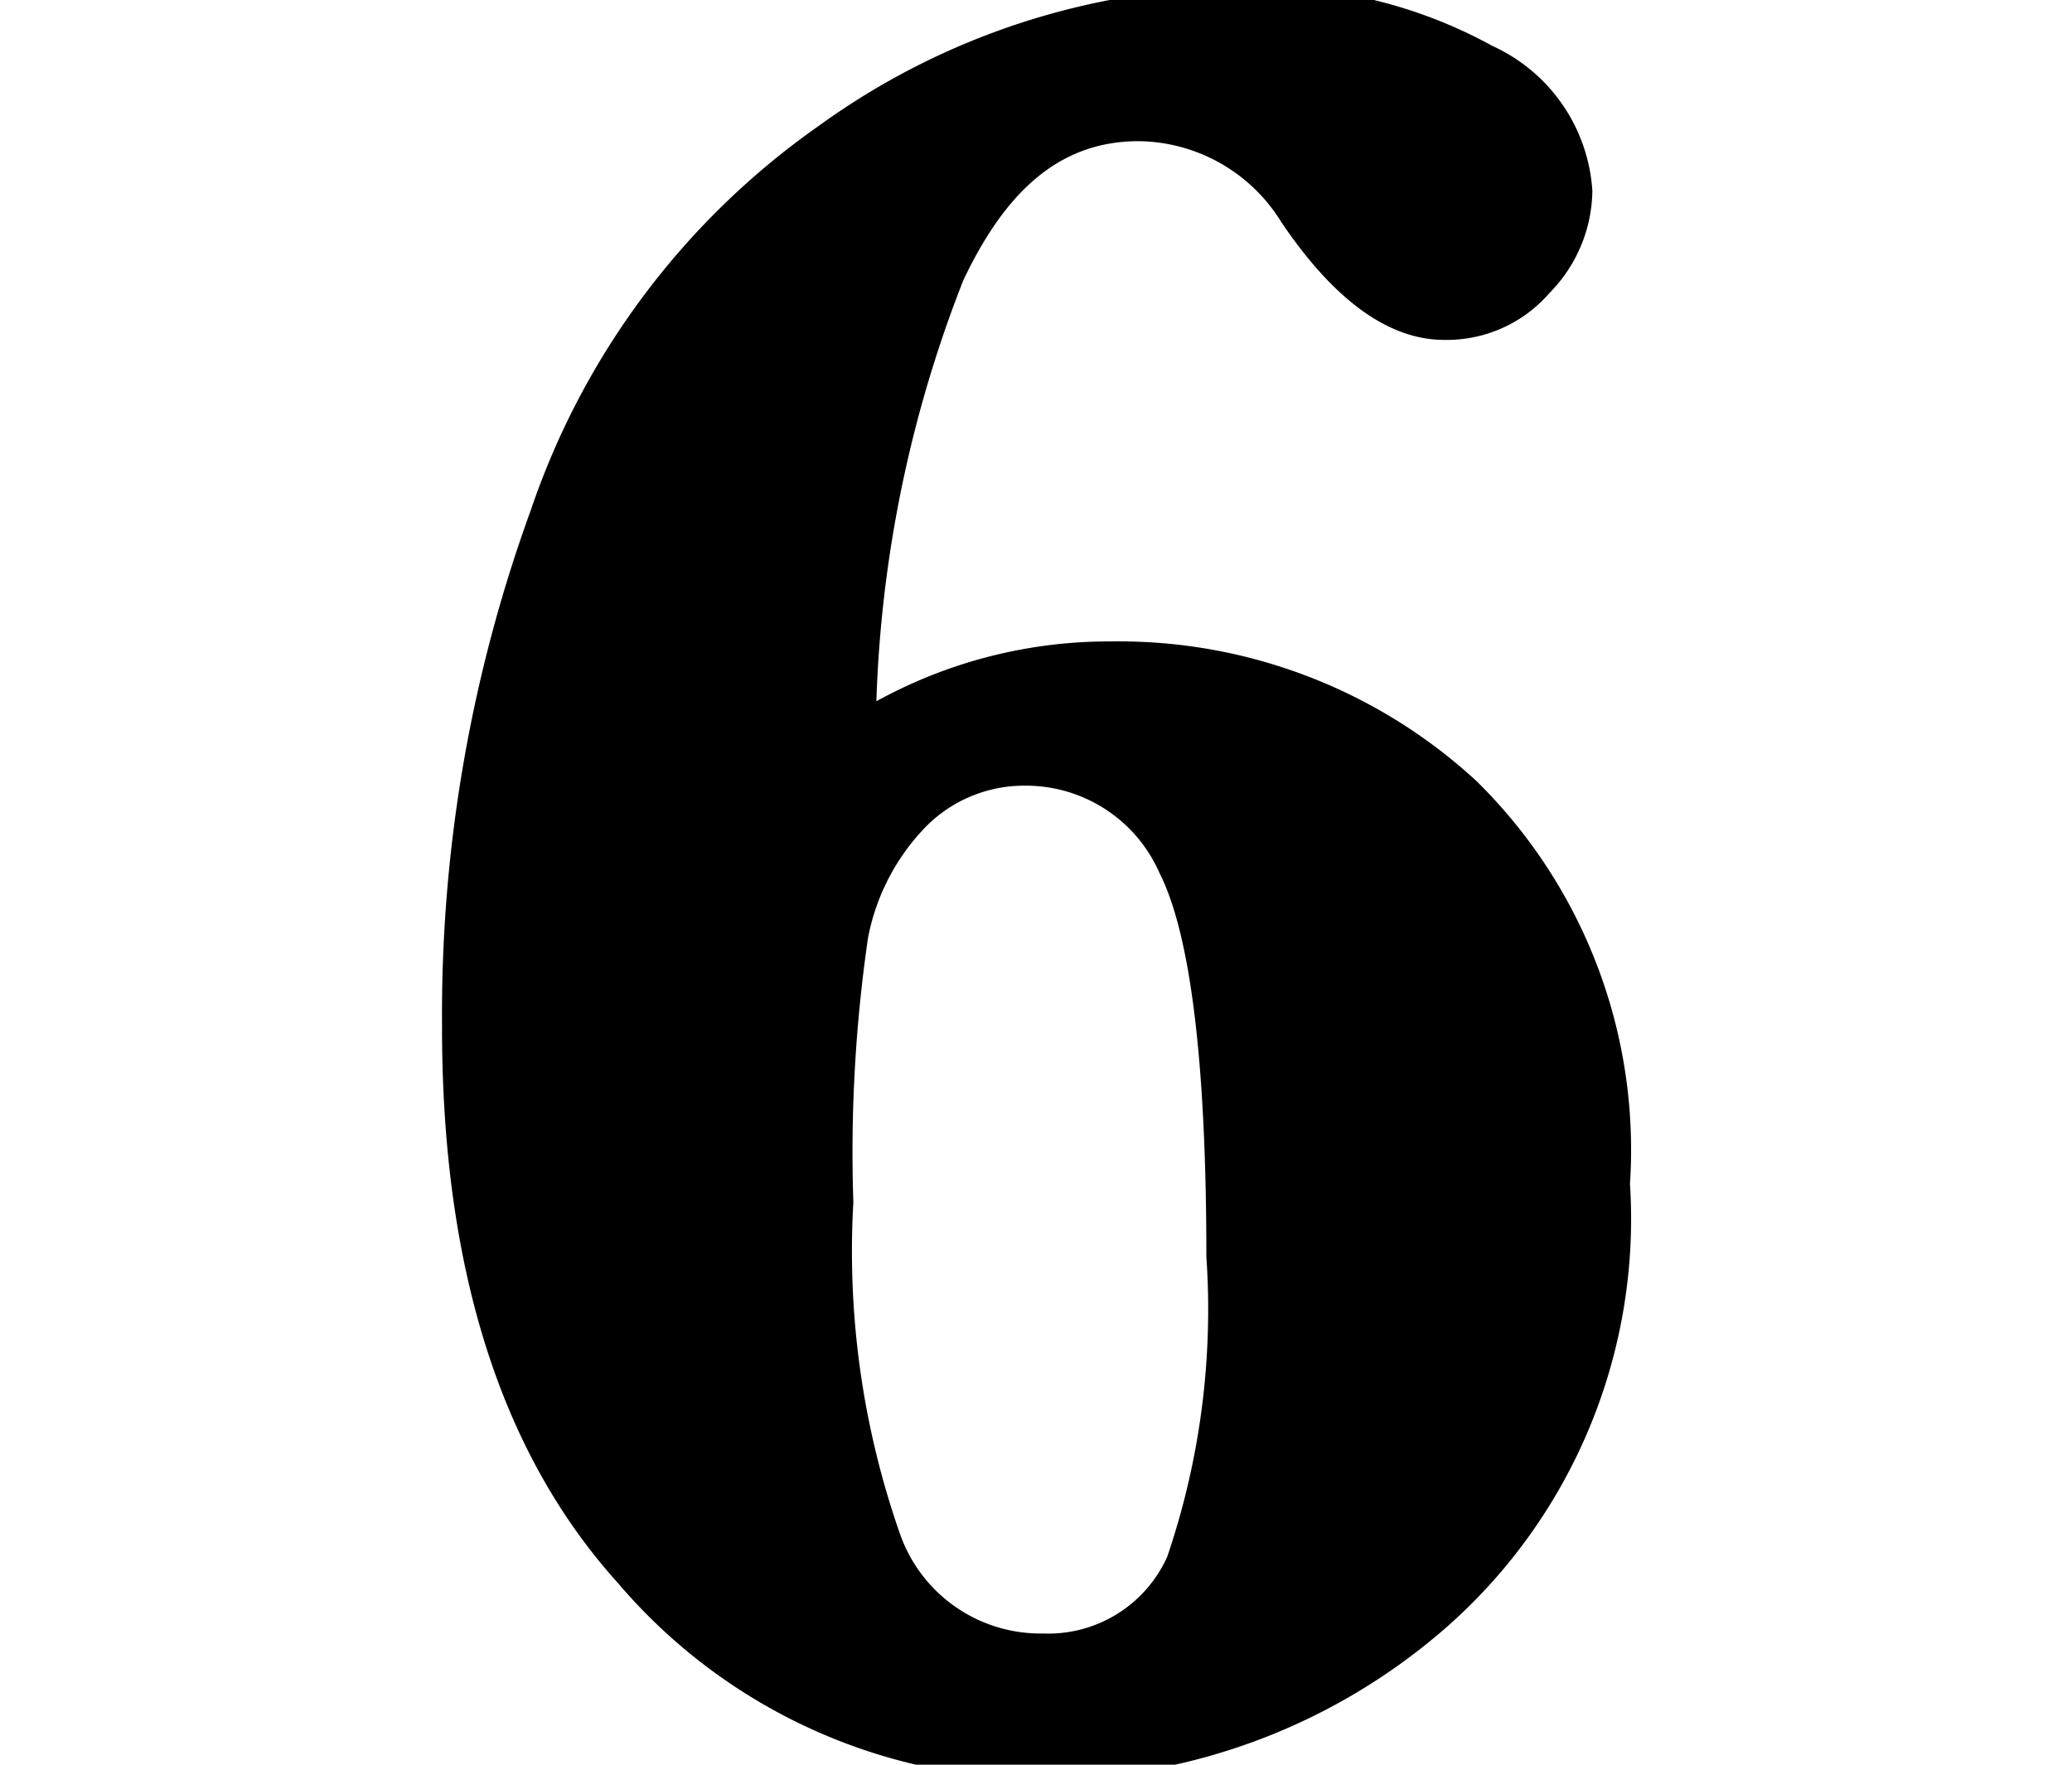 <svg id="svg9919" xmlns="http://www.w3.org/2000/svg" viewBox="0 0 27 23"><defs><style>.cls-1{isolation:isolate;}</style></defs><title>대지 1</title><g class="cls-1"><path d="M11.42,9.14a6.28,6.28,0,0,1,3.07-.78,6.87,6.87,0,0,1,4.75,1.82,6.74,6.74,0,0,1,2,5.25,7.09,7.09,0,0,1-2.37,5.76,8,8,0,0,1-5.21,2,7.27,7.27,0,0,1-5.61-2.56q-2.3-2.55-2.29-7.28A19.21,19.21,0,0,1,6.92,6.64a10.06,10.06,0,0,1,3.75-5A9.51,9.51,0,0,1,16.23-.17,6.24,6.24,0,0,1,19.45.6a2.23,2.23,0,0,1,1.3,1.89,1.93,1.93,0,0,1-.56,1.33,1.77,1.77,0,0,1-1.37.61c-.72,0-1.43-.51-2.12-1.53a2.21,2.21,0,0,0-1.86-1.06c-1,0-1.72.61-2.29,1.82A16.42,16.42,0,0,0,11.42,9.14Zm-.3,6.53a11.14,11.14,0,0,0,.6,4.3,1.94,1.94,0,0,0,1.87,1.32,1.7,1.7,0,0,0,1.62-1,10,10,0,0,0,.51-3.91c0-2.55-.21-4.21-.61-5a1.9,1.9,0,0,0-1.75-1.14,1.8,1.8,0,0,0-1.31.55,2.84,2.84,0,0,0-.74,1.44A19.43,19.43,0,0,0,11.12,15.67Z"/></g></svg>